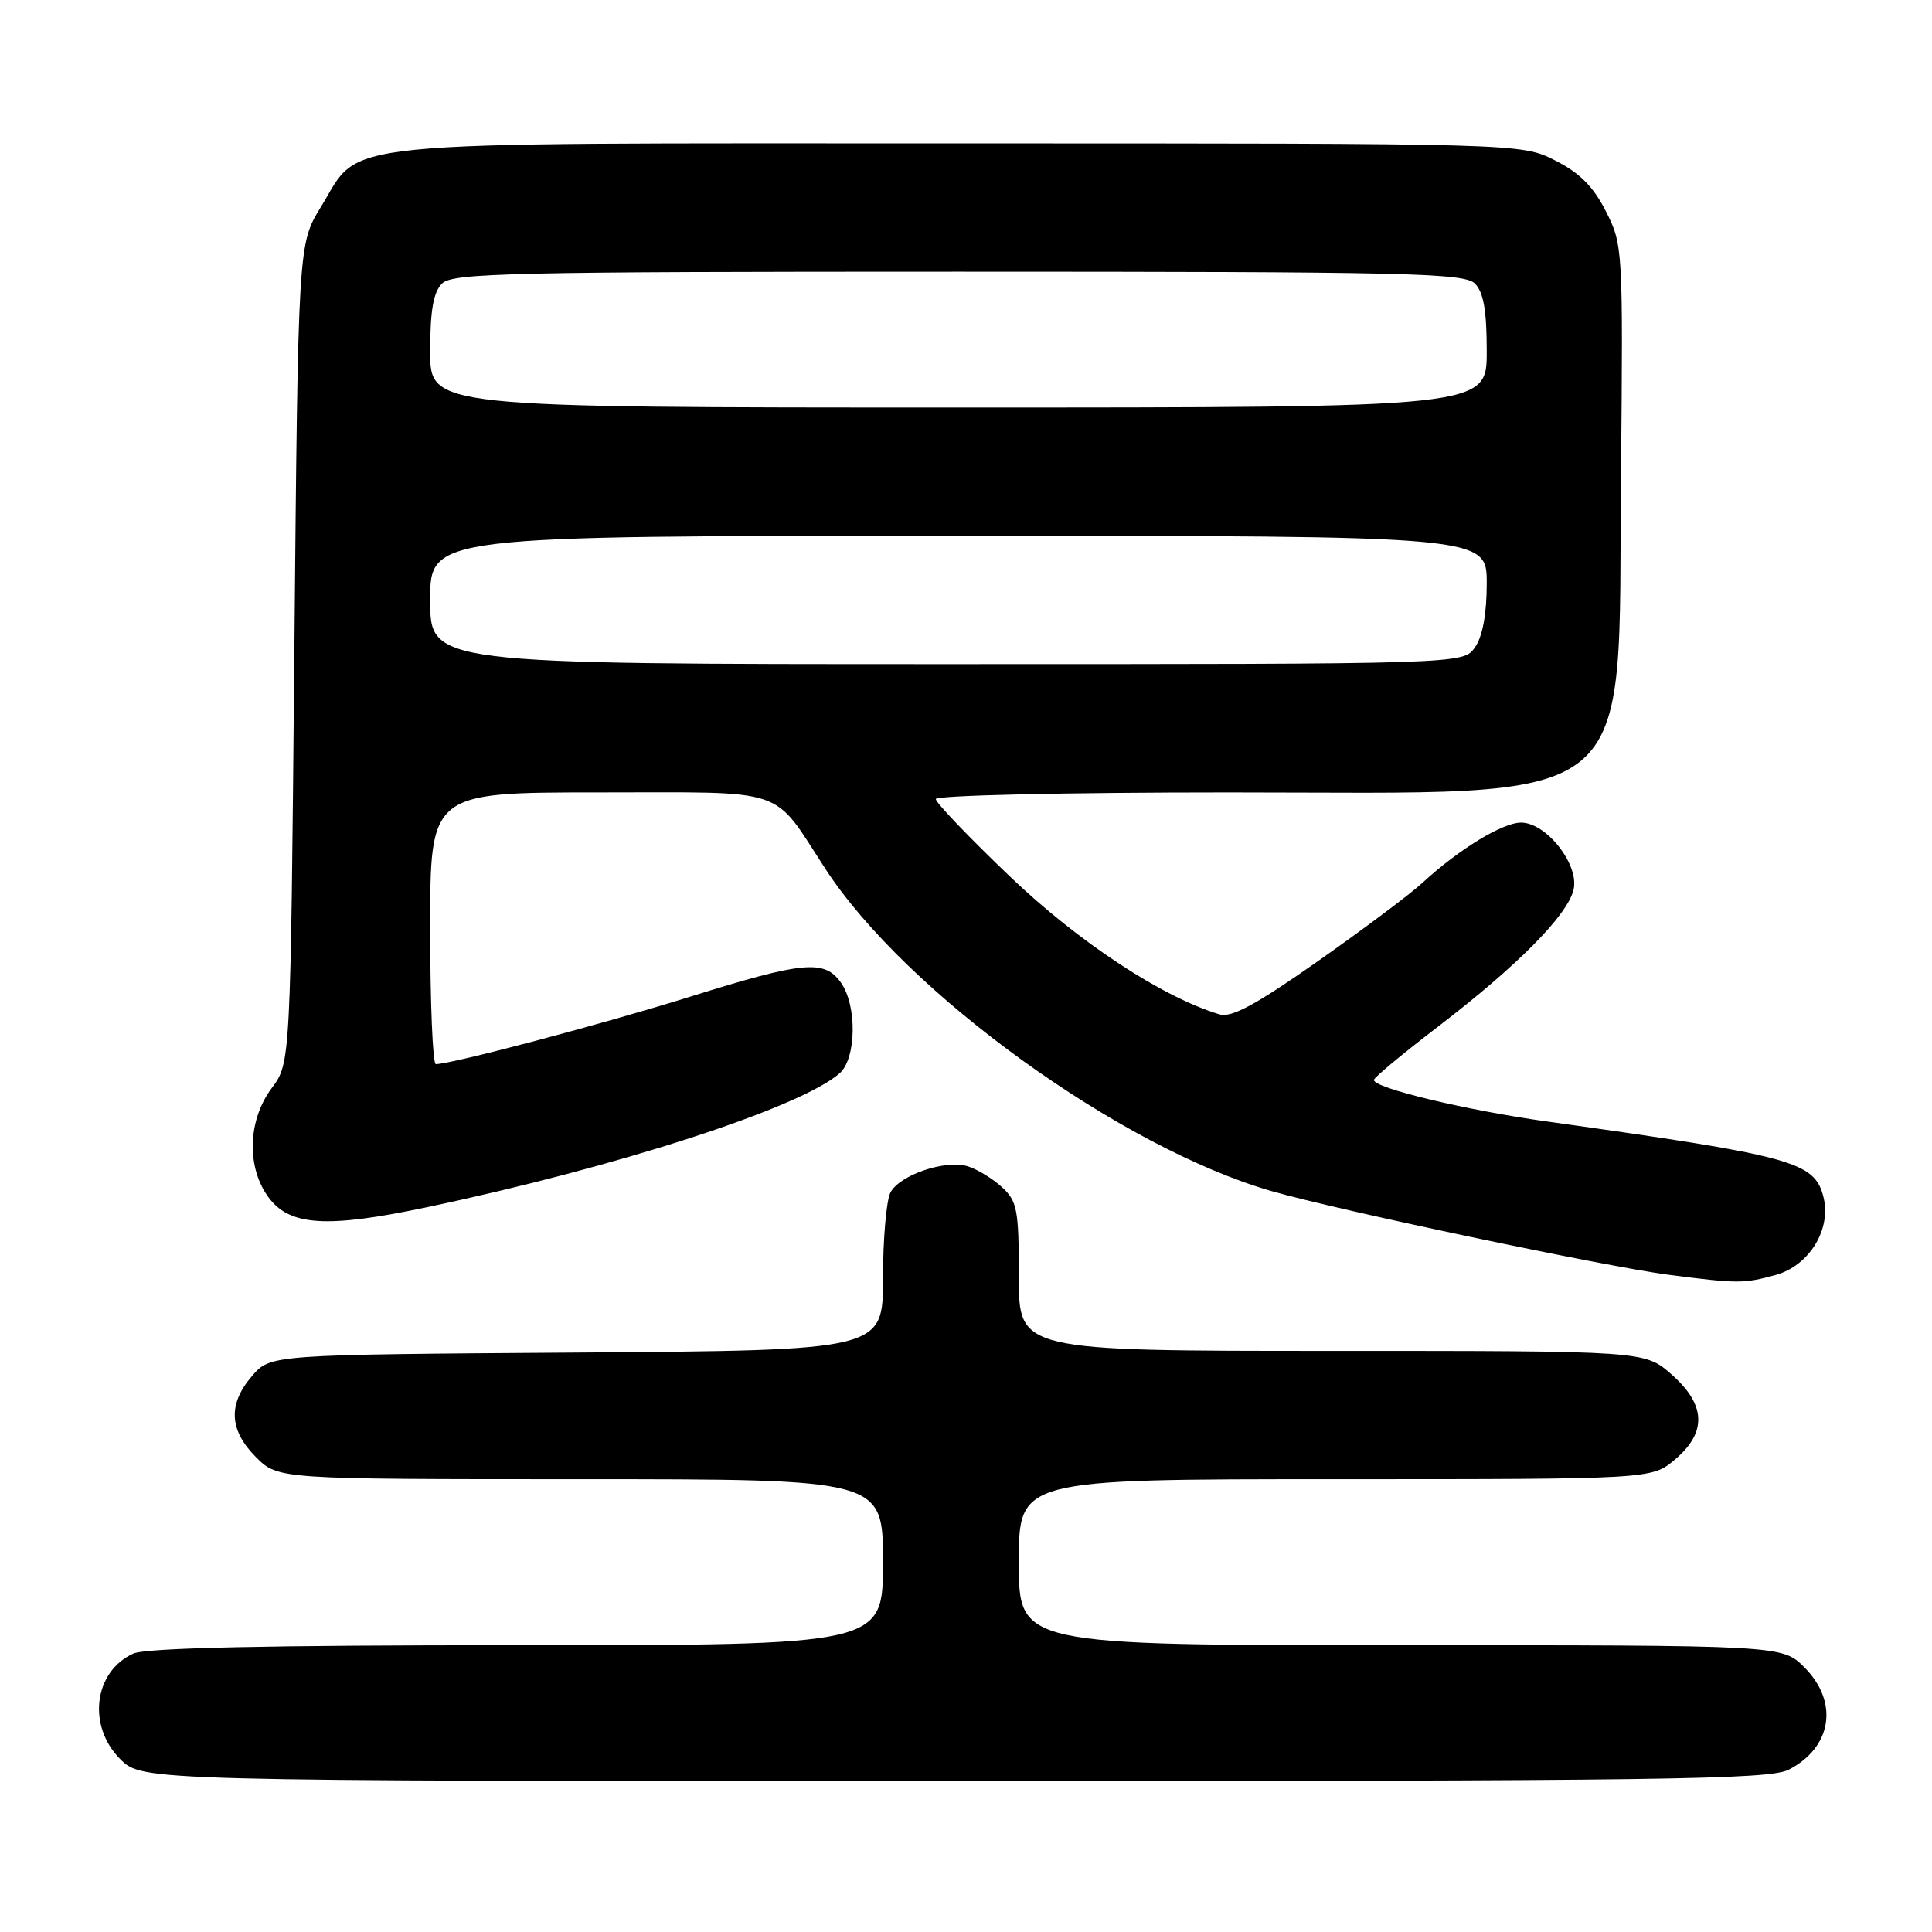 <?xml version="1.0" encoding="UTF-8" standalone="no"?>
<!DOCTYPE svg PUBLIC "-//W3C//DTD SVG 1.1//EN" "http://www.w3.org/Graphics/SVG/1.1/DTD/svg11.dtd" >
<svg xmlns="http://www.w3.org/2000/svg" xmlns:xlink="http://www.w3.org/1999/xlink" version="1.1" viewBox="0 0 256 256">
 <g >
 <path fill="currentColor"
d=" M 237.02 234.49 C 242.77 231.52 243.68 225.52 239.08 220.92 C 236.15 218.00 236.15 218.00 185.58 218.00 C 135.00 218.00 135.00 218.00 135.00 207.00 C 135.00 196.00 135.00 196.00 176.92 196.00 C 218.85 196.00 218.85 196.00 221.92 193.41 C 226.21 189.80 226.06 186.14 221.47 182.10 C 217.93 179.00 217.93 179.00 176.47 179.00 C 135.00 179.00 135.00 179.00 135.00 169.17 C 135.00 160.26 134.79 159.16 132.75 157.29 C 131.51 156.16 129.48 154.92 128.23 154.54 C 125.25 153.64 119.24 155.67 117.99 158.01 C 117.45 159.03 117.00 164.16 117.00 169.40 C 117.00 178.93 117.00 178.93 76.41 179.22 C 35.83 179.50 35.83 179.50 33.41 182.31 C 30.18 186.06 30.35 189.50 33.92 193.08 C 36.85 196.00 36.85 196.00 76.92 196.00 C 117.00 196.00 117.00 196.00 117.00 207.00 C 117.00 218.00 117.00 218.00 68.55 218.00 C 35.17 218.00 19.34 218.35 17.66 219.11 C 12.43 221.49 11.54 228.69 15.92 233.08 C 18.85 236.00 18.85 236.00 126.47 236.00 C 220.51 236.00 234.47 235.81 237.02 234.49 Z  M 235.29 168.94 C 239.74 167.70 242.69 162.89 241.62 158.62 C 240.44 153.92 237.65 153.16 204.97 148.60 C 194.25 147.11 181.96 144.15 182.05 143.09 C 182.08 142.76 185.92 139.57 190.59 136.00 C 201.10 127.94 207.67 121.30 208.50 117.91 C 209.31 114.62 204.92 109.00 201.55 109.00 C 199.10 109.00 193.31 112.53 188.50 116.96 C 186.85 118.49 180.59 123.17 174.60 127.38 C 166.42 133.13 163.17 134.88 161.60 134.41 C 154.02 132.14 142.93 124.85 133.81 116.13 C 128.41 110.97 124.00 106.36 124.00 105.88 C 124.00 105.39 141.21 105.00 162.79 105.00 C 218.14 105.00 214.36 108.05 214.79 63.00 C 215.07 32.92 215.04 32.44 212.79 28.00 C 211.12 24.71 209.30 22.89 206.04 21.25 C 201.58 19.00 201.58 19.00 127.04 19.00 C 42.32 19.00 48.04 18.43 42.52 27.42 C 39.50 32.34 39.50 32.34 39.00 86.59 C 38.50 140.84 38.50 140.84 36.01 144.17 C 32.81 148.46 32.64 154.69 35.60 158.68 C 38.40 162.44 43.31 162.75 56.39 160.00 C 81.60 154.70 106.06 146.78 111.25 142.22 C 113.47 140.28 113.59 133.28 111.44 130.22 C 109.26 127.11 106.46 127.37 91.47 132.06 C 80.05 135.64 59.84 141.00 57.75 141.00 C 57.34 141.00 57.00 132.90 57.00 123.00 C 57.00 105.00 57.00 105.00 79.33 105.00 C 104.79 105.00 102.20 104.13 109.37 115.13 C 120.06 131.55 148.50 152.08 168.50 157.83 C 177.37 160.38 212.74 167.83 221.14 168.92 C 230.26 170.10 231.08 170.10 235.29 168.94 Z  M 57.00 79.50 C 57.00 71.00 57.00 71.00 127.00 71.00 C 197.00 71.00 197.00 71.00 197.00 77.28 C 197.00 81.34 196.45 84.34 195.44 85.78 C 193.89 88.00 193.89 88.00 125.44 88.00 C 57.00 88.00 57.00 88.00 57.00 79.50 Z  M 57.00 46.57 C 57.00 41.15 57.42 38.72 58.57 37.57 C 59.97 36.17 67.55 36.00 127.00 36.00 C 186.45 36.00 194.03 36.17 195.43 37.57 C 196.58 38.72 197.00 41.15 197.00 46.57 C 197.00 54.00 197.00 54.00 127.00 54.00 C 57.00 54.00 57.00 54.00 57.00 46.57 Z "/>
</g>
</svg>